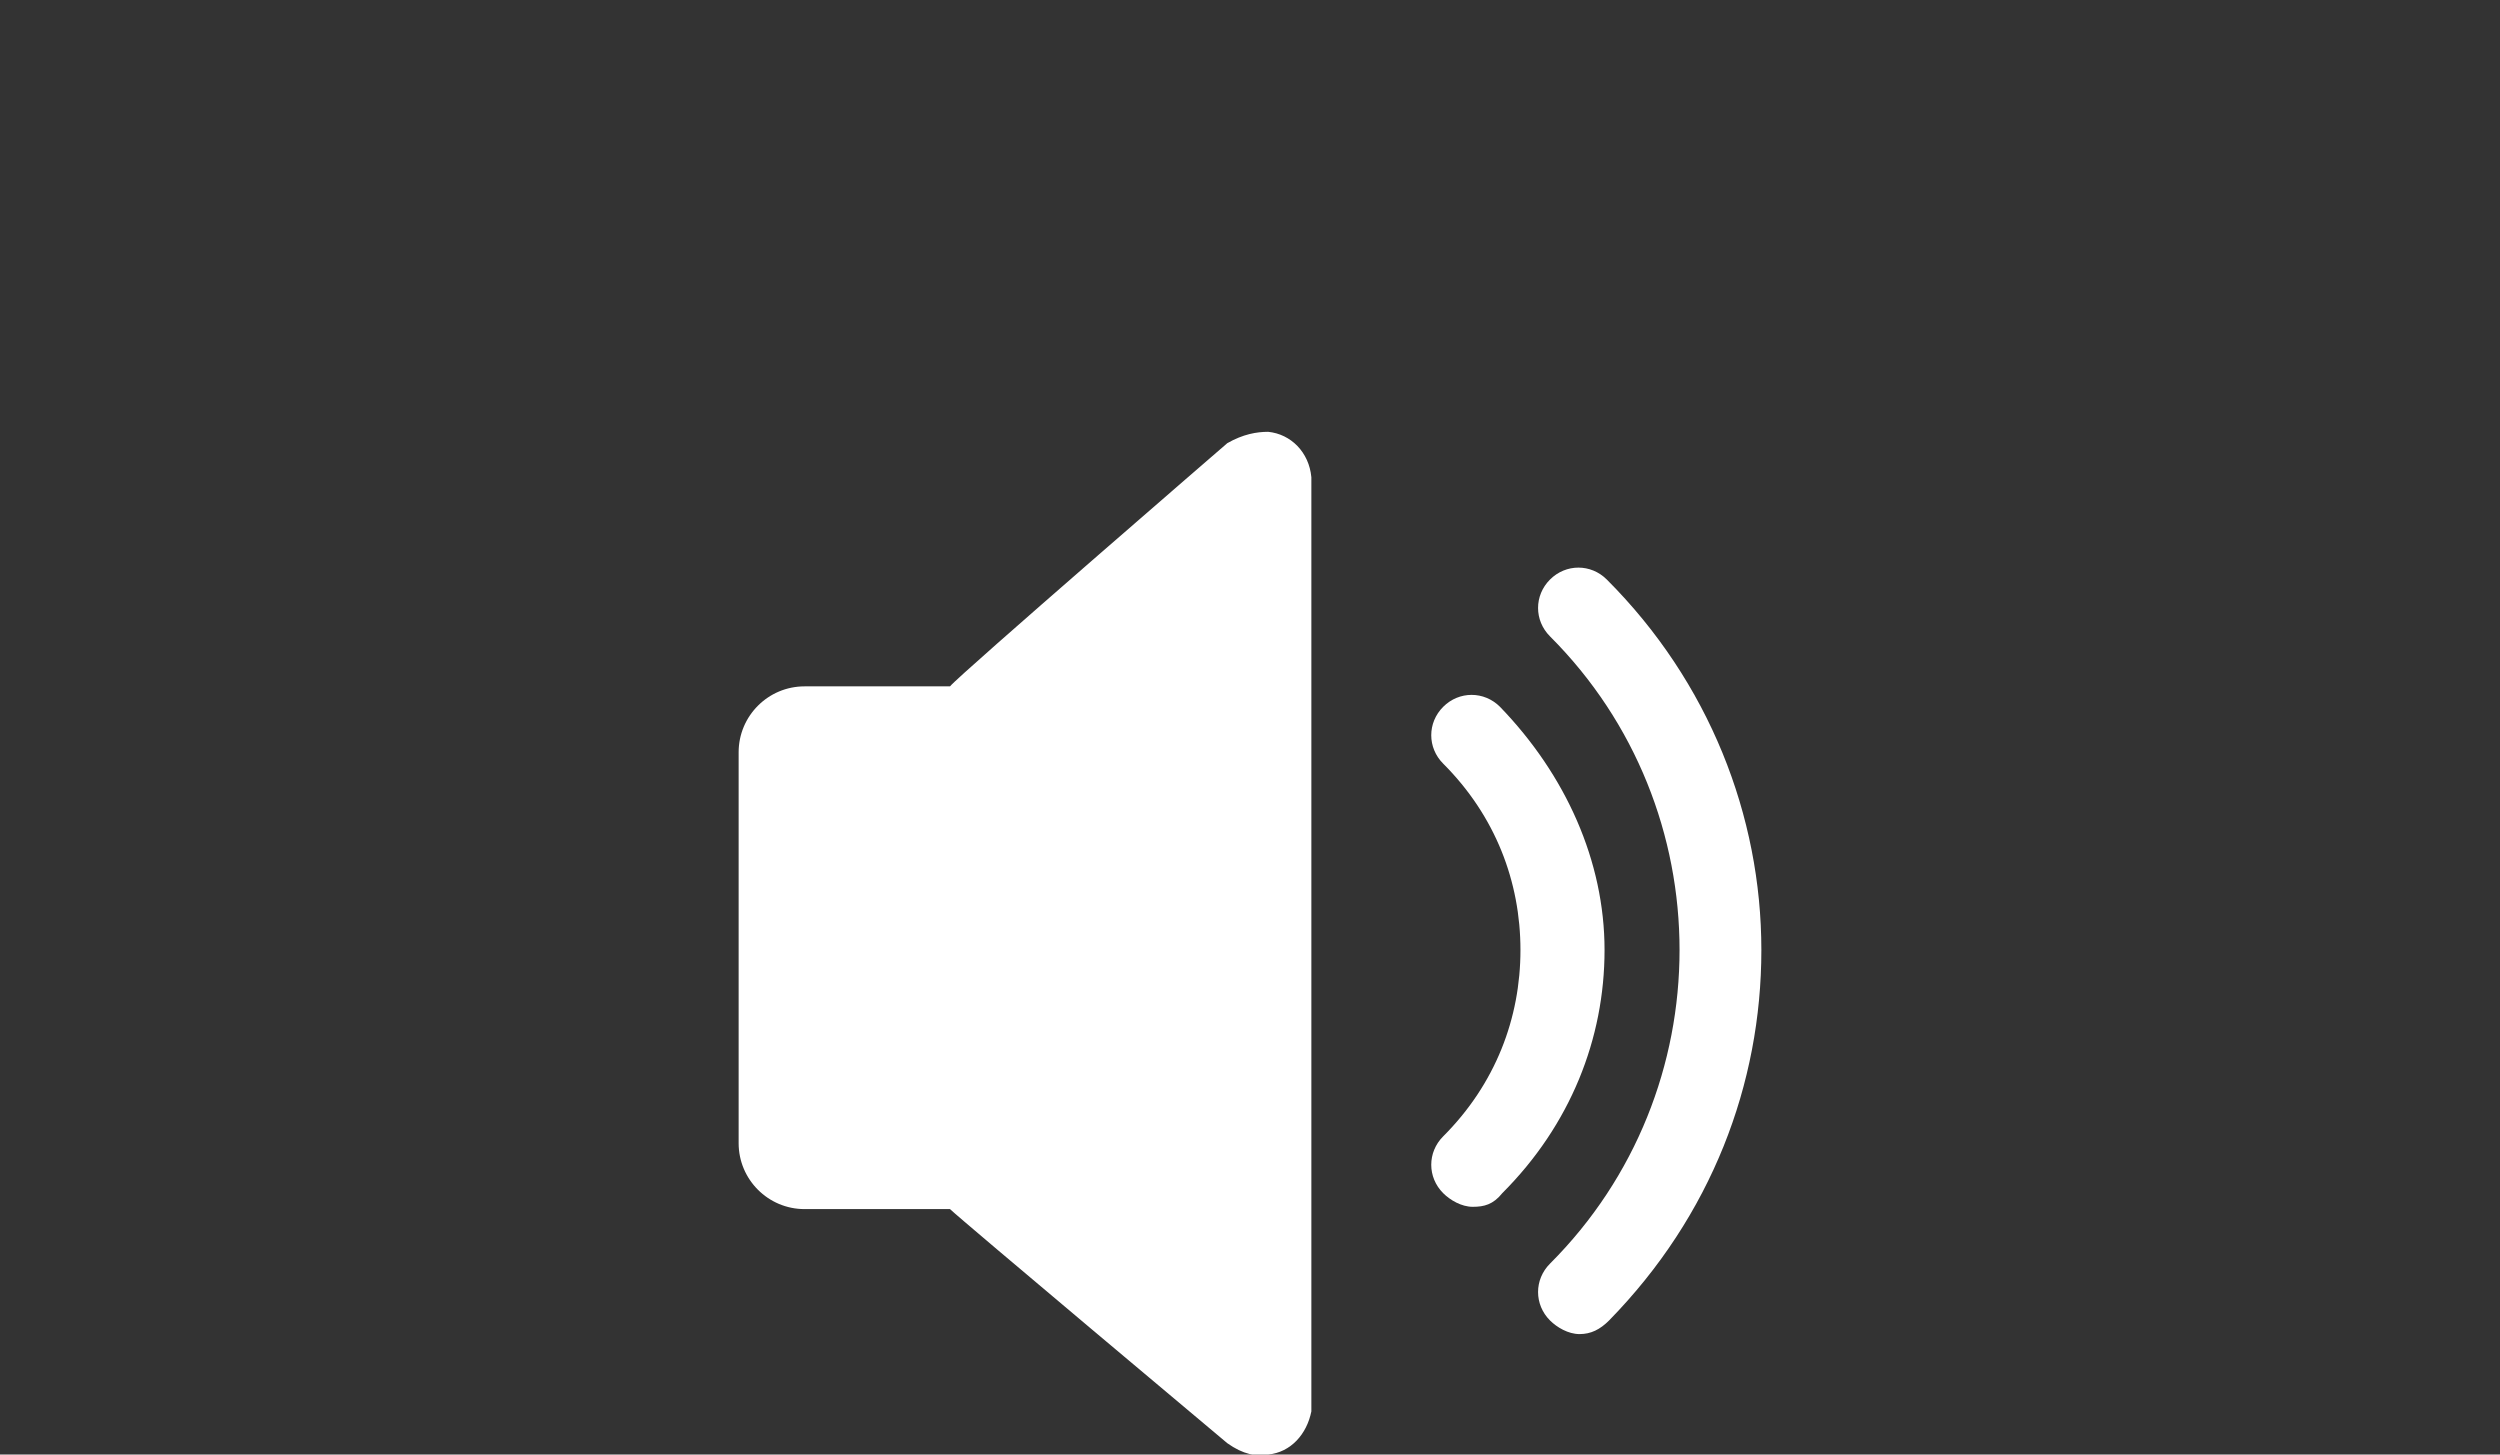<?xml version="1.0" encoding="utf-8"?>
<!-- Generator: Adobe Illustrator 19.0.0, SVG Export Plug-In . SVG Version: 6.00 Build 0)  -->
<svg version="1.1" id="Layer_1" xmlns="http://www.w3.org/2000/svg" xmlns:xlink="http://www.w3.org/1999/xlink" x="0px" y="0px"
	 viewBox="0 0 110 64" style="enable-background:new 0 0 110 64;" xml:space="preserve">
<rect x="0" y="0" width="110" height="64" fill="#333333" stroke="none"/>
<style type="text/css">
	.st0{fill:#FFFFFF;}
</style>
<g id="XMLID_2_">
	<g id="XMLID_3_">
		<path id="XMLID_9_" class="st0" d="M66,31.1c-0.7-0.7-1.8-0.7-2.5,0c-0.7,0.7-0.7,1.8,0,2.5c2.3,2.3,3.4,5.2,3.4,8.2
			c0,3-1.1,5.9-3.4,8.2c-0.7,0.7-0.7,1.8,0,2.5c0.3,0.3,0.8,0.6,1.3,0.6c0.5,0,0.9-0.1,1.3-0.6c3-3,4.5-6.8,4.5-10.7
			S68.9,34.1,66,31.1z"/>
		<path id="XMLID_8_" class="st0" d="M70.7,25.5c-0.7-0.7-1.8-0.7-2.5,0c-0.7,0.7-0.7,1.8,0,2.5c3.8,3.8,5.7,8.8,5.7,13.8
			s-1.9,10-5.7,13.8c-0.7,0.7-0.7,1.8,0,2.5c0.3,0.3,0.8,0.6,1.3,0.6c0.5,0,0.9-0.2,1.3-0.6c4.5-4.6,6.7-10.4,6.7-16.3
			C77.5,35.9,75.2,30,70.7,25.5z"/>
		<path id="XMLID_7_" class="st0" d="M55.8,19c-0.5,0-1.1,0.1-1.8,0.5c0,0-11.8,10.2-12.2,10.7h-6.4c-1.6,0-2.9,1.3-2.9,2.9v17.2
			c0,1.6,1.3,2.9,2.9,2.9h6.4C42.2,53.6,54,63.5,54,63.5c0.7,0.5,1.3,0.6,1.8,0.5c1-0.1,1.7-0.9,1.9-1.9c0-0.1,0-41.1,0-41.1
			C57.6,19.9,56.8,19.1,55.8,19z"/>
	</g>
</g>
</svg>
